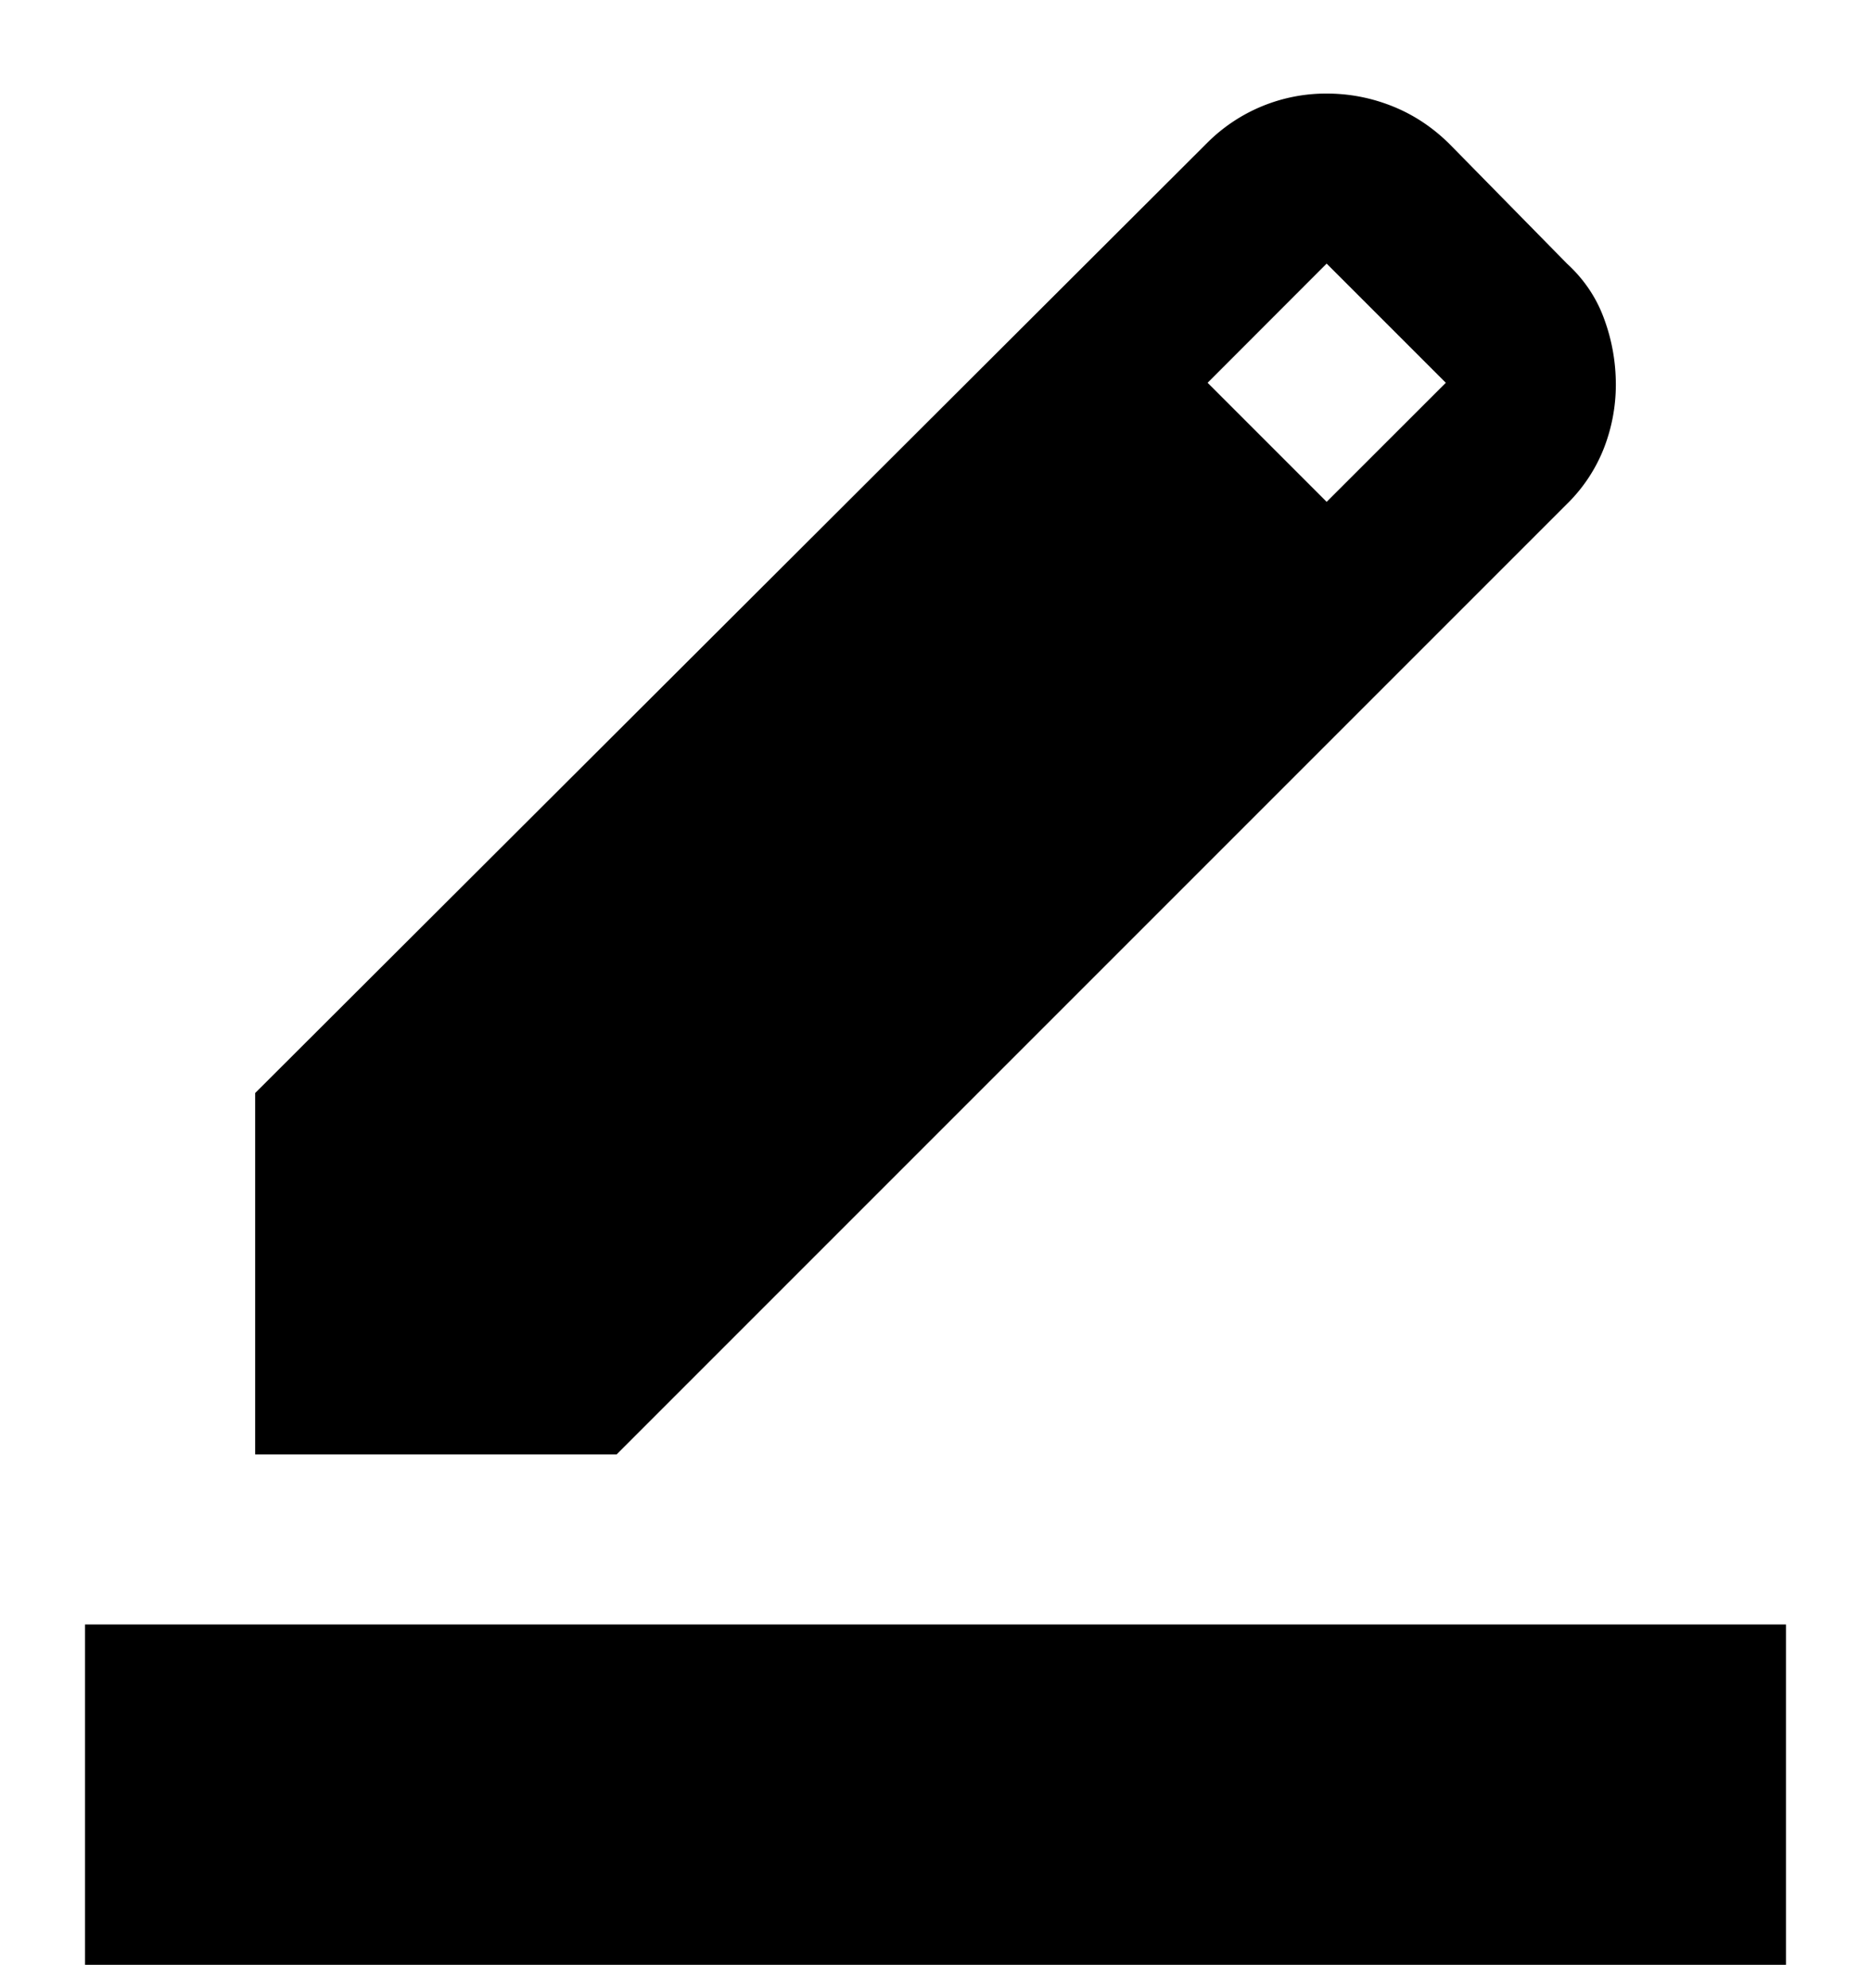 <svg width="16" height="17" viewBox="0 0 16 17" xmlns="http://www.w3.org/2000/svg"><path d="M.727 16.8v-2.91h14.546v2.91H.727Zm1.455-4.364v-3.09l8.145-8.128A1.436 1.436 0 0 1 11.345.8c.194 0 .382.036.564.109.182.073.346.182.491.327l1 1.018c.146.134.252.291.318.473.067.182.1.37.1.564a1.5 1.5 0 0 1-.1.536 1.363 1.363 0 0 1-.318.482l-8.127 8.127H2.182Zm9.163-8.145 1.019-1.018-1.019-1.019-1.018 1.019 1.018 1.018Z"/></svg>